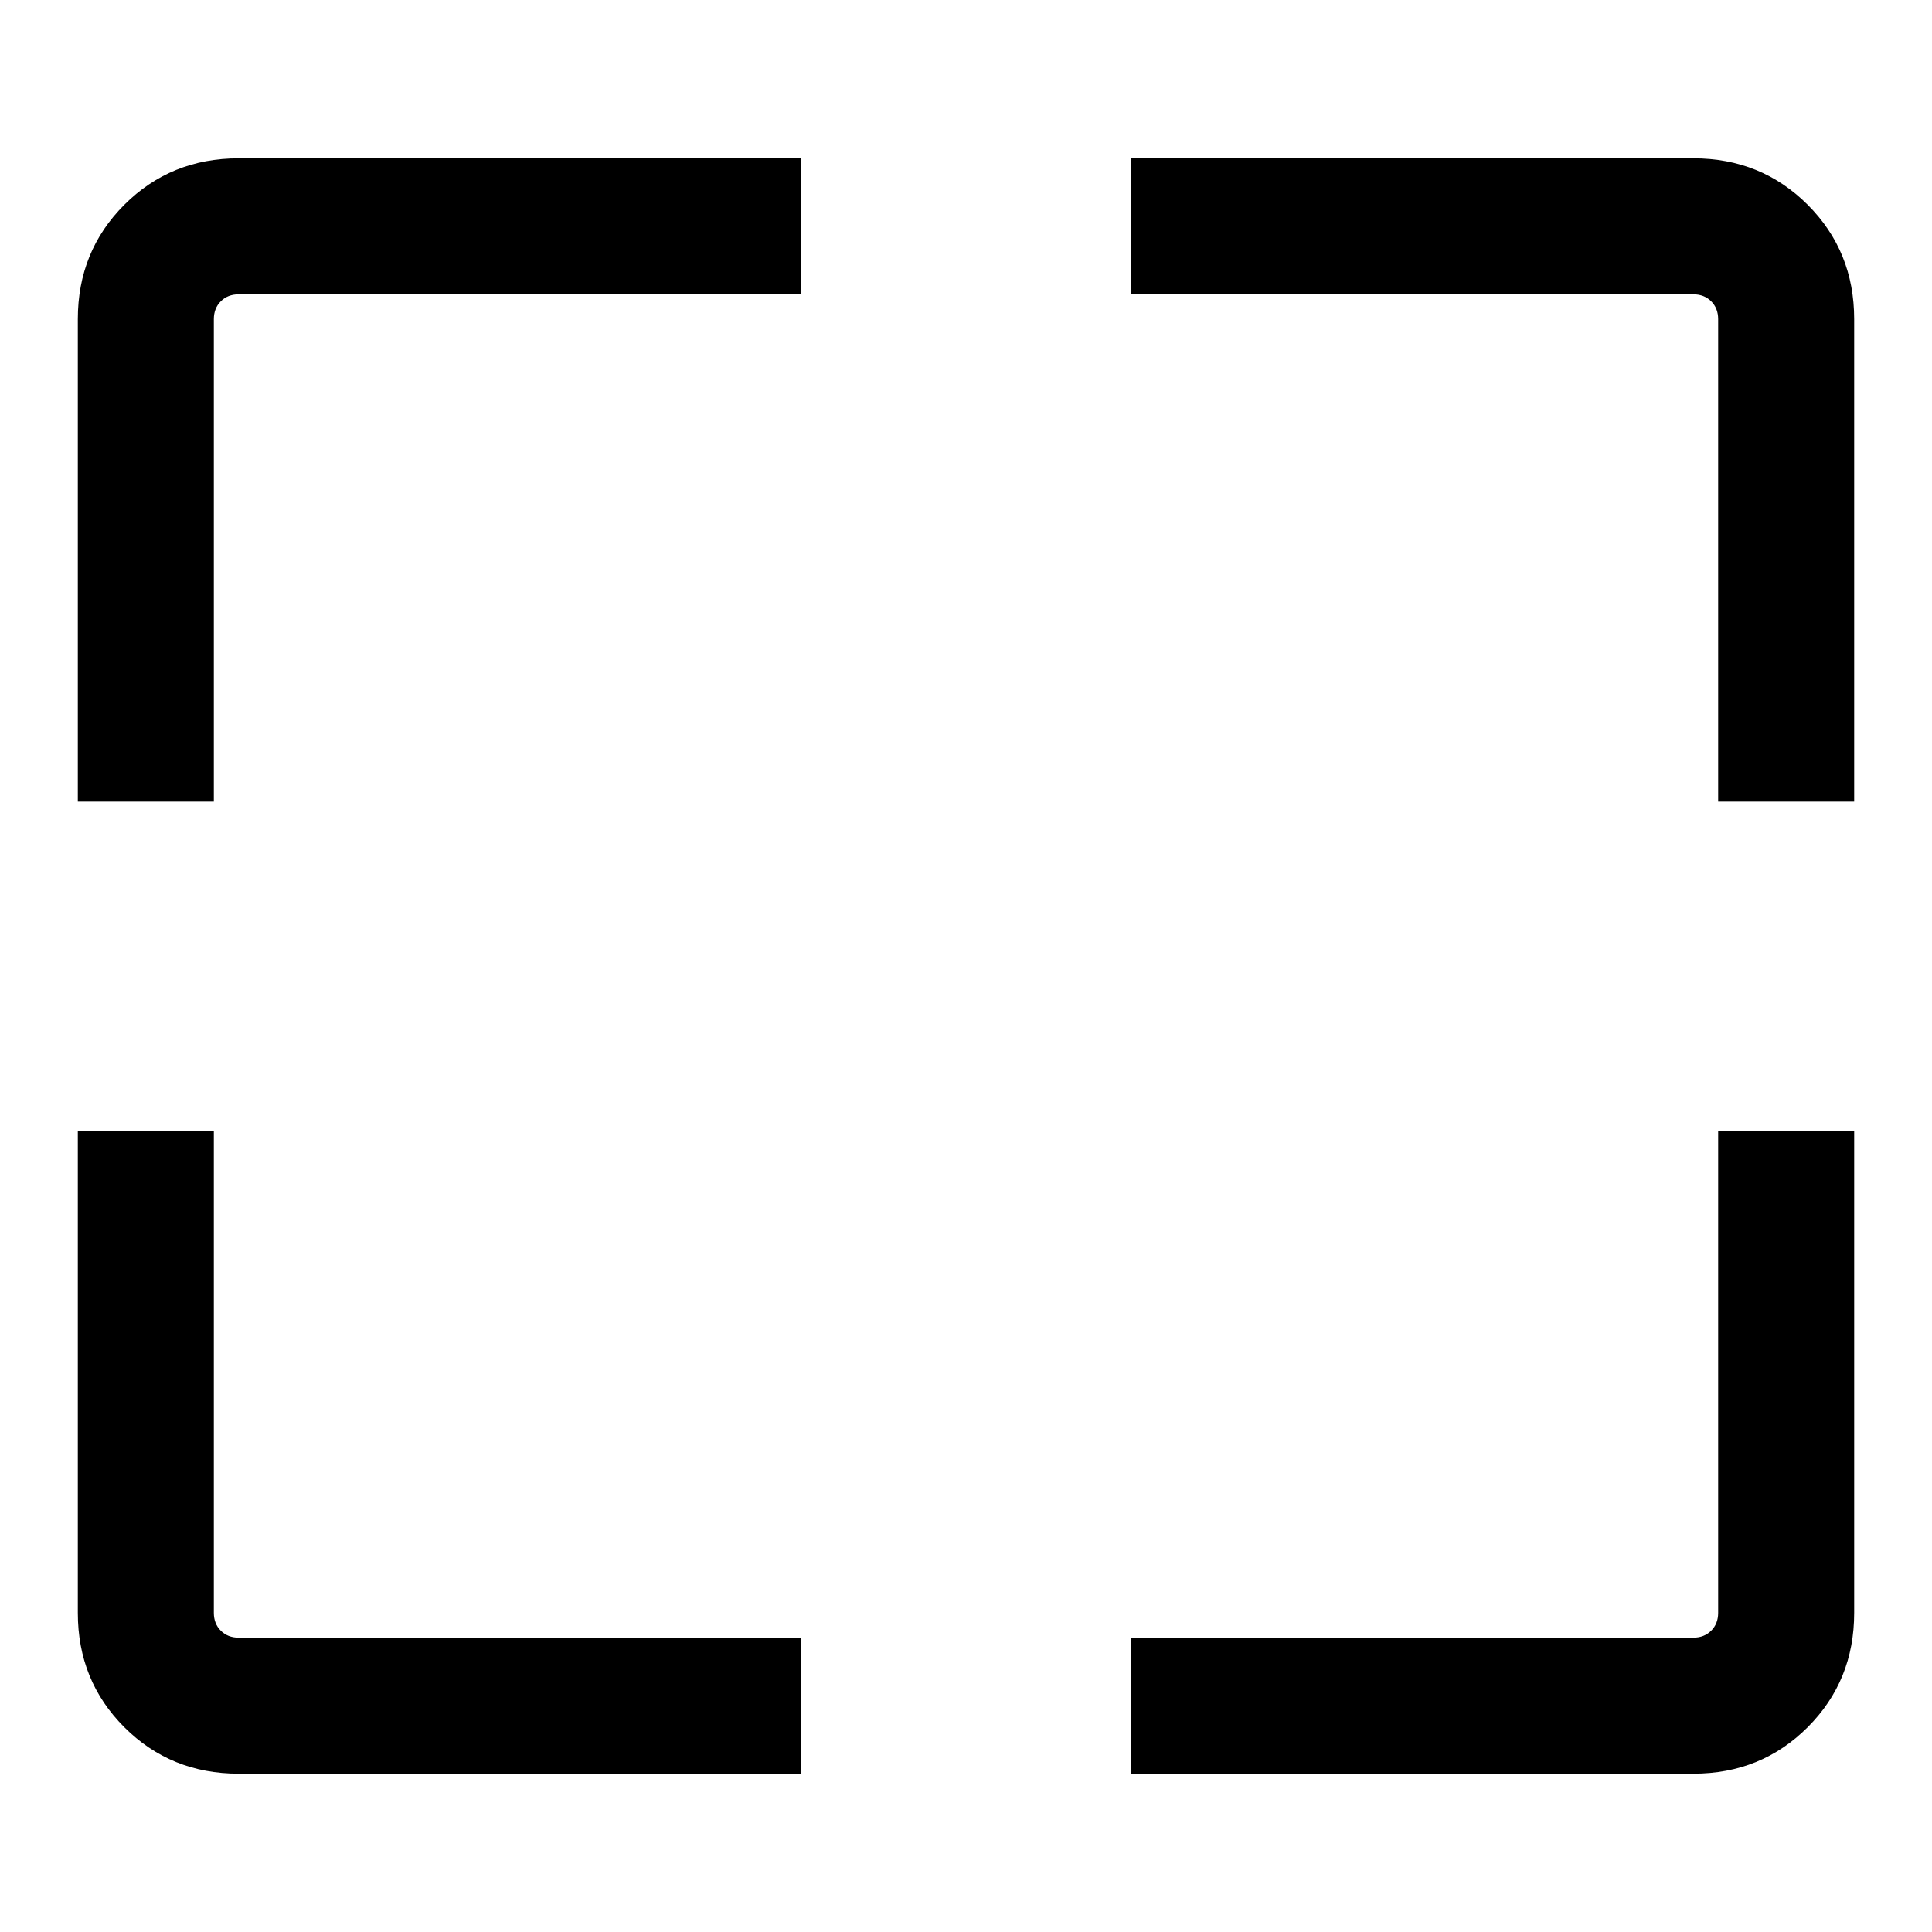 <svg xmlns="http://www.w3.org/2000/svg" height="40" viewBox="0 -960 960 960" width="40"><path d="M397.948-78.668H118.565q-33.705 0-56.8-23.096-23.096-23.096-23.096-56.801v-239.383h67.587v239.383q0 5.385 3.462 8.847 3.462 3.462 8.847 3.462h279.383v67.588Zm164.104 0v-67.588h279.383q5.385 0 8.847-3.462 3.462-3.462 3.462-8.847v-239.383h67.588v239.383q0 33.705-23.096 56.801-23.096 23.096-56.801 23.096H562.052ZM38.668-561.668v-239.768q0-33.705 23.096-56.801 23.096-23.096 56.801-23.096h279.383v67.588H118.565q-5.385 0-8.847 3.462-3.462 3.462-3.462 8.847v239.768H38.668Zm815.076 0v-239.768q0-5.385-3.462-8.847-3.462-3.462-8.847-3.462H562.052v-67.588h279.383q33.705 0 56.801 23.096 23.096 23.096 23.096 56.801v239.768h-67.588Z"/></svg>